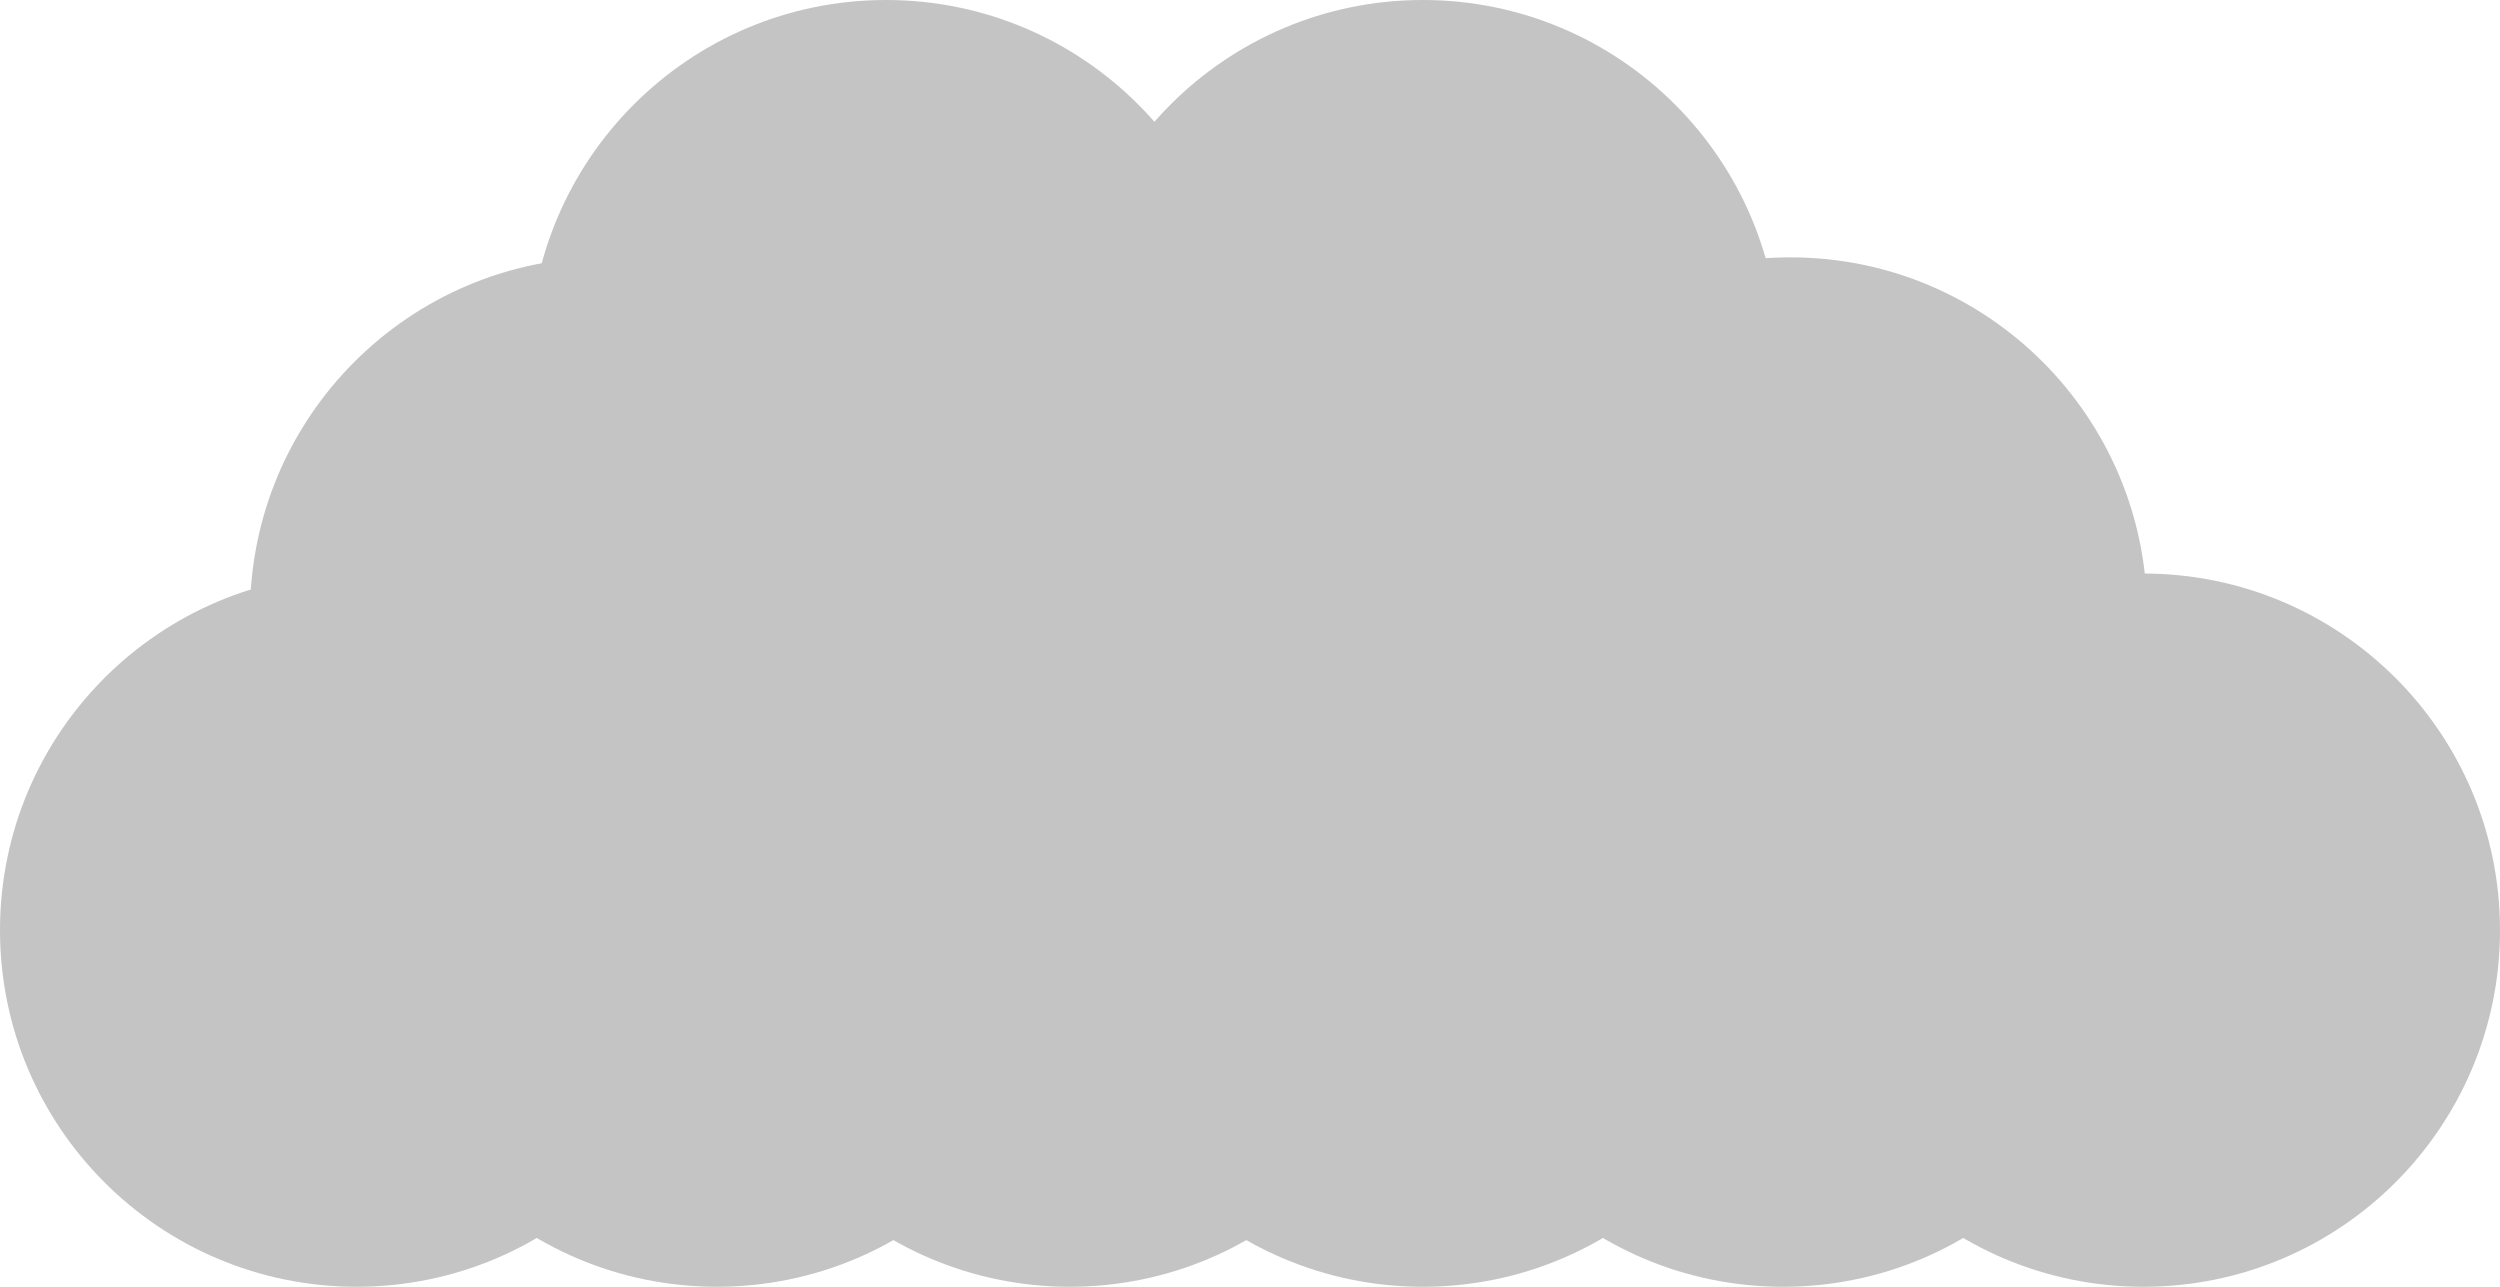 <svg width="340" height="175" viewBox="0 0 340 175" fill="none" xmlns="http://www.w3.org/2000/svg">
<circle cx="193.5" cy="126.5" r="48.5" fill="#C4C4C4"/>
<circle cx="242.5" cy="126.5" r="48.5" fill="#C4C4C4"/>
<circle cx="145.5" cy="126.5" r="48.5" fill="#C4C4C4"/>
<circle cx="291.5" cy="126.5" r="48.5" fill="#C4C4C4"/>
<circle cx="97.5" cy="126.5" r="48.5" fill="#C4C4C4"/>
<circle cx="48.5" cy="126.5" r="48.5" fill="#C4C4C4"/>
<circle cx="243.5" cy="83.5" r="48.5" fill="#C4C4C4"/>
<circle cx="179.5" cy="83.5" r="48.5" fill="#C4C4C4"/>
<circle cx="130.5" cy="83.5" r="48.5" fill="#C4C4C4"/>
<circle cx="82.5" cy="83.5" r="48.5" fill="#C4C4C4"/>
<circle cx="193.5" cy="48.5" r="48.5" fill="#C4C4C4"/>
<circle cx="120.5" cy="48.5" r="48.5" fill="#C4C4C4"/>
</svg>
